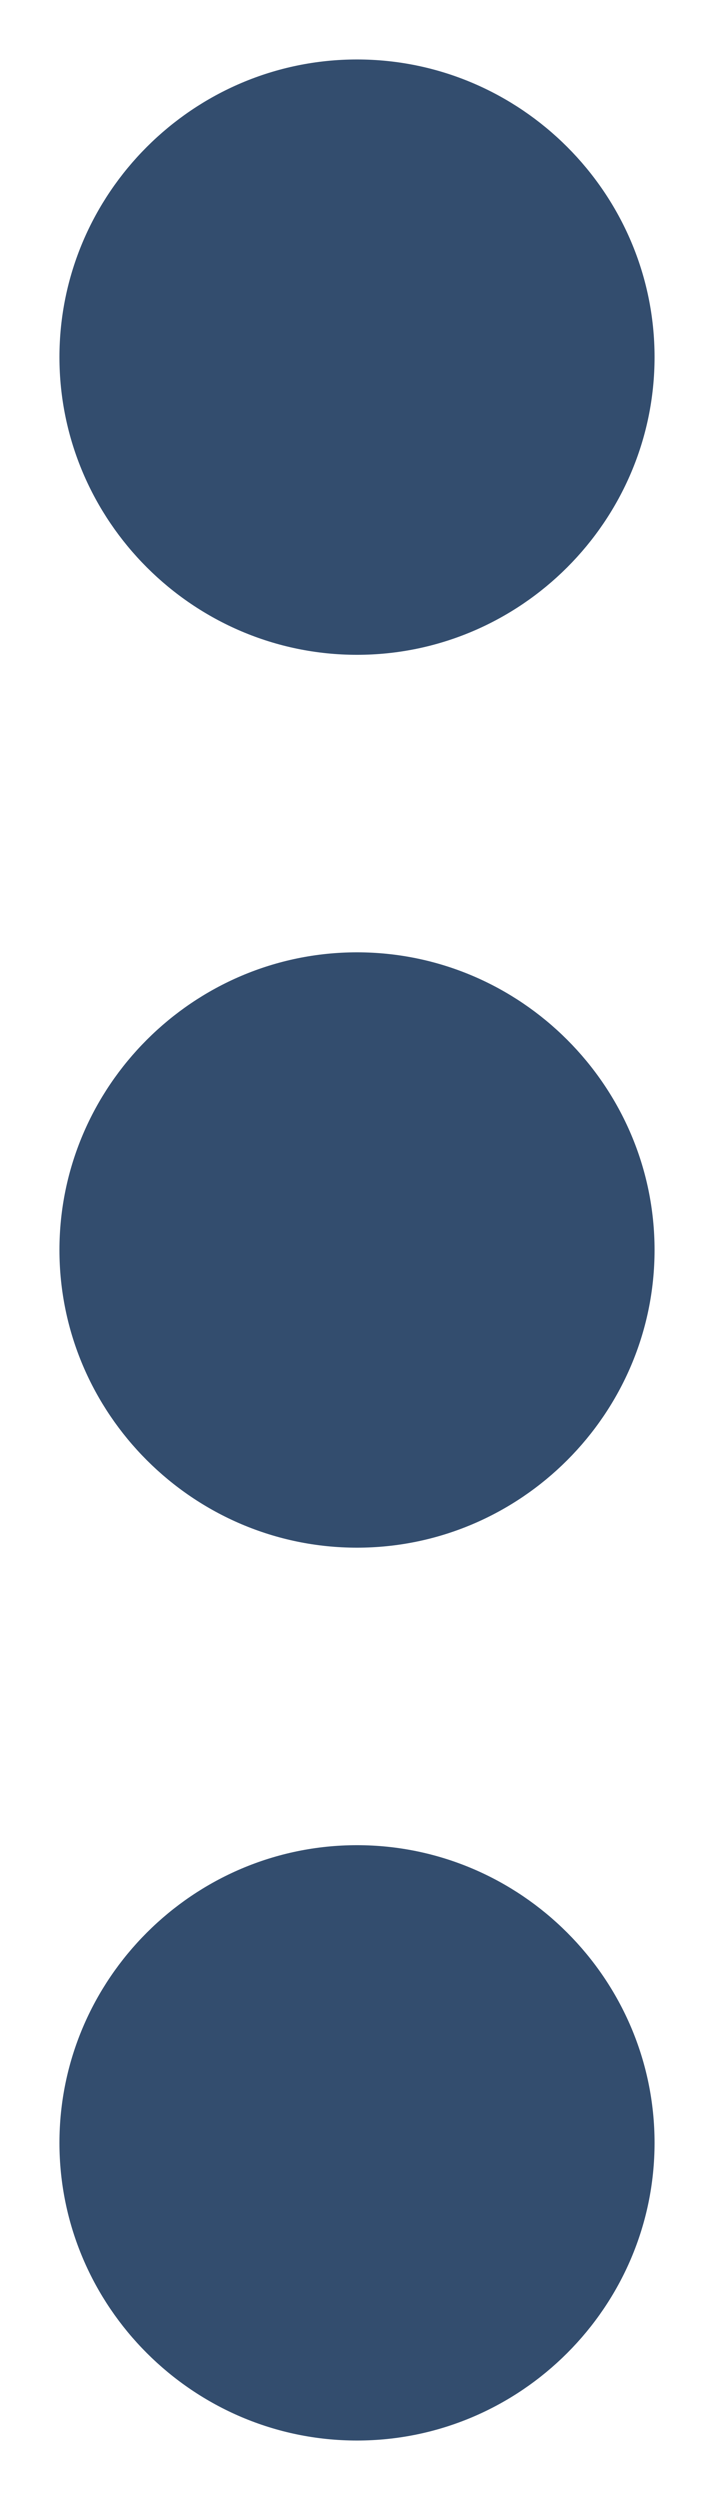 <svg width="4" height="14" viewBox="0 0 4 14" fill="none" xmlns="http://www.w3.org/2000/svg">
<path d="M0.333 12C0.333 12.917 1.083 13.667 2 13.667C2.917 13.667 3.667 12.917 3.667 12C3.667 11.083 2.917 10.333 2 10.333C1.083 10.333 0.333 11.083 0.333 12ZM0.333 2C0.333 2.917 1.083 3.667 2 3.667C2.917 3.667 3.667 2.917 3.667 2C3.667 1.083 2.917 0.333 2 0.333C1.083 0.333 0.333 1.083 0.333 2ZM0.333 7C0.333 7.917 1.083 8.667 2 8.667C2.917 8.667 3.667 7.917 3.667 7C3.667 6.083 2.917 5.333 2 5.333C1.083 5.333 0.333 6.083 0.333 7Z" fill="#334D6E"/>
</svg>
